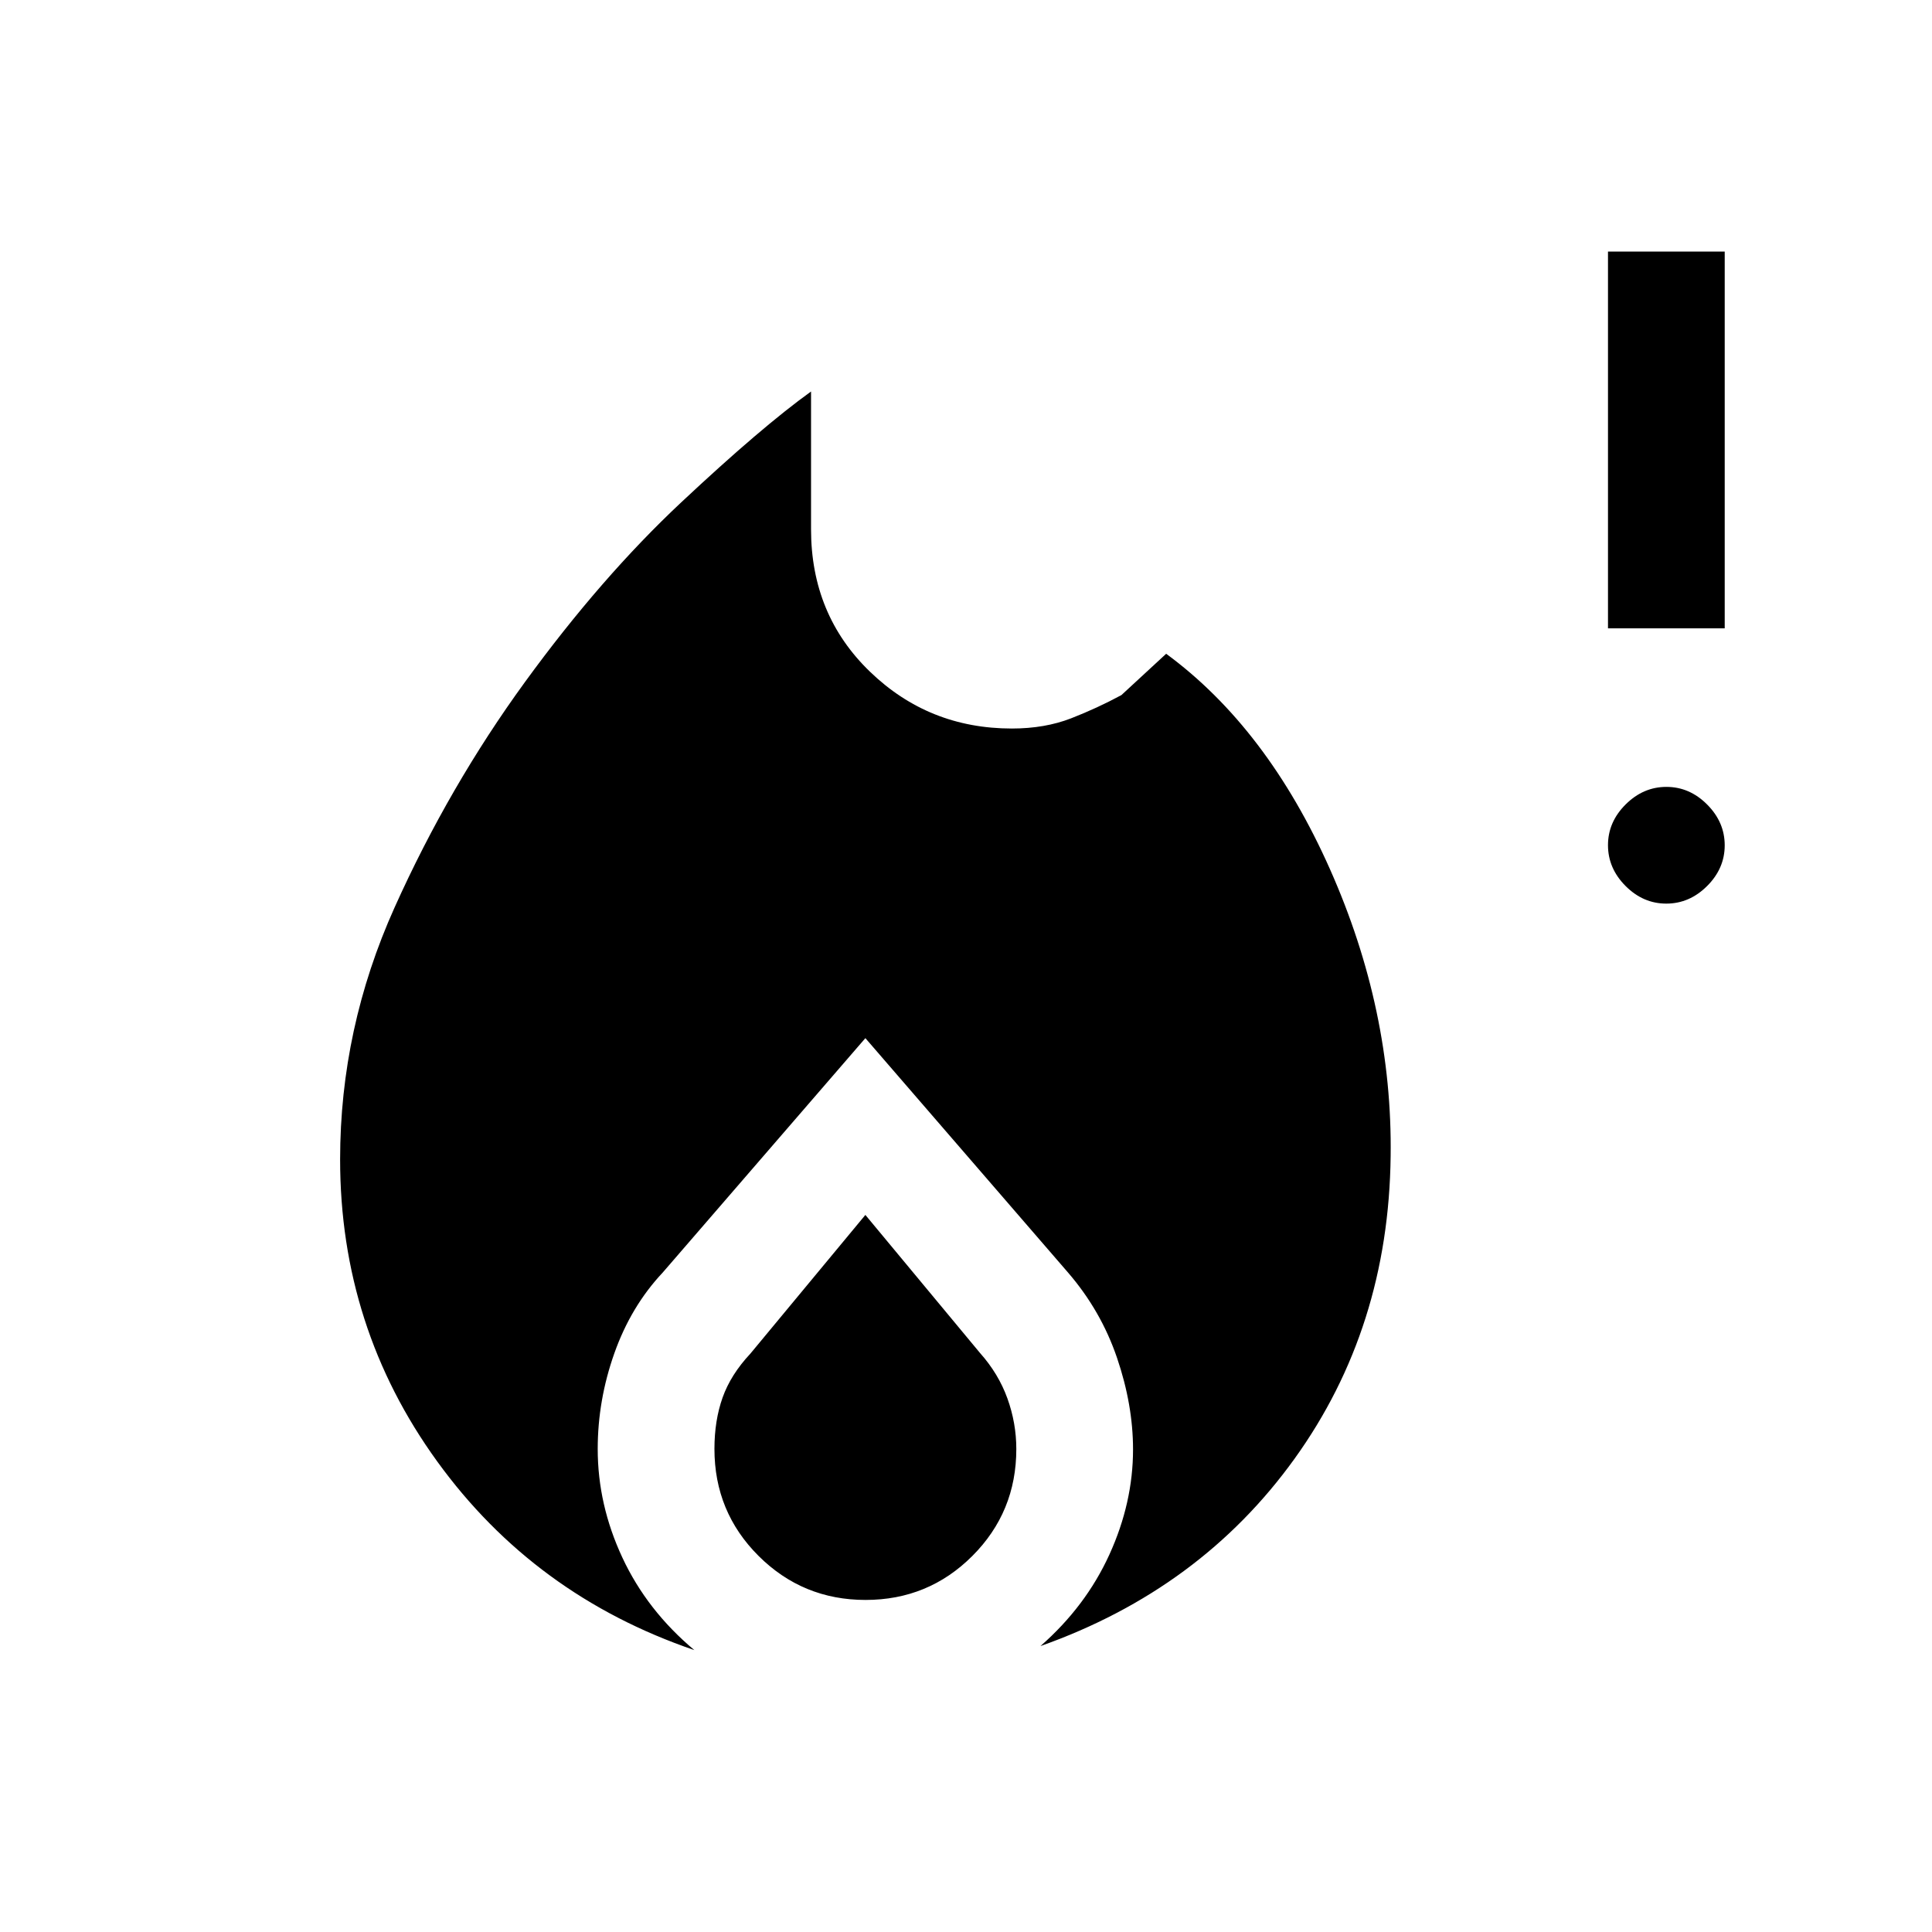 <svg xmlns="http://www.w3.org/2000/svg" height="20" viewBox="0 -960 960 960" width="20"><path d="M169-383.89q0-65.03 27.08-125.23 27.07-60.19 64.83-112.06 37.75-51.87 77.61-89.23 39.87-37.36 64.48-55.05V-697q0 42.49 29.26 70.74Q461.53-598 502.78-598q16.4 0 29.42-5.06 13.02-5.07 25.03-11.56l22.23-20.53q50.23 36.92 81.39 107.03Q692-458 691-385.48q-1 85.33-47.73 150.29T517-142.08q22.5-19.69 34.25-45.46T563-239.78q0-22.14-7.96-45.53t-24.35-42.38L430-444.15 329.31-327.69q-15.77 16.77-24.04 40.11T297-240q0 27.69 12.25 53.96T345-140.08q-79.54-27.15-127.77-93.76Q169-300.44 169-383.89Zm261 27.58 56.99 68.63q9.17 10.3 13.59 22.56Q505-252.86 505-240q0 31.3-21.85 53.15Q461.3-165 430.09-165t-53.15-21.86Q355-208.73 355-240.04q0-14.11 4.05-25.52 4.05-11.4 13.8-21.82L430-356.31ZM827.97-511q-11.51 0-20.24-8.76-8.73-8.76-8.73-20.27t8.76-20.24q8.76-8.73 20.27-8.73t20.24 8.76q8.73 8.76 8.73 20.27t-8.76 20.24q-8.76 8.73-20.27 8.73ZM799-647.77V-835h58v187.23h-58Z"/></svg>